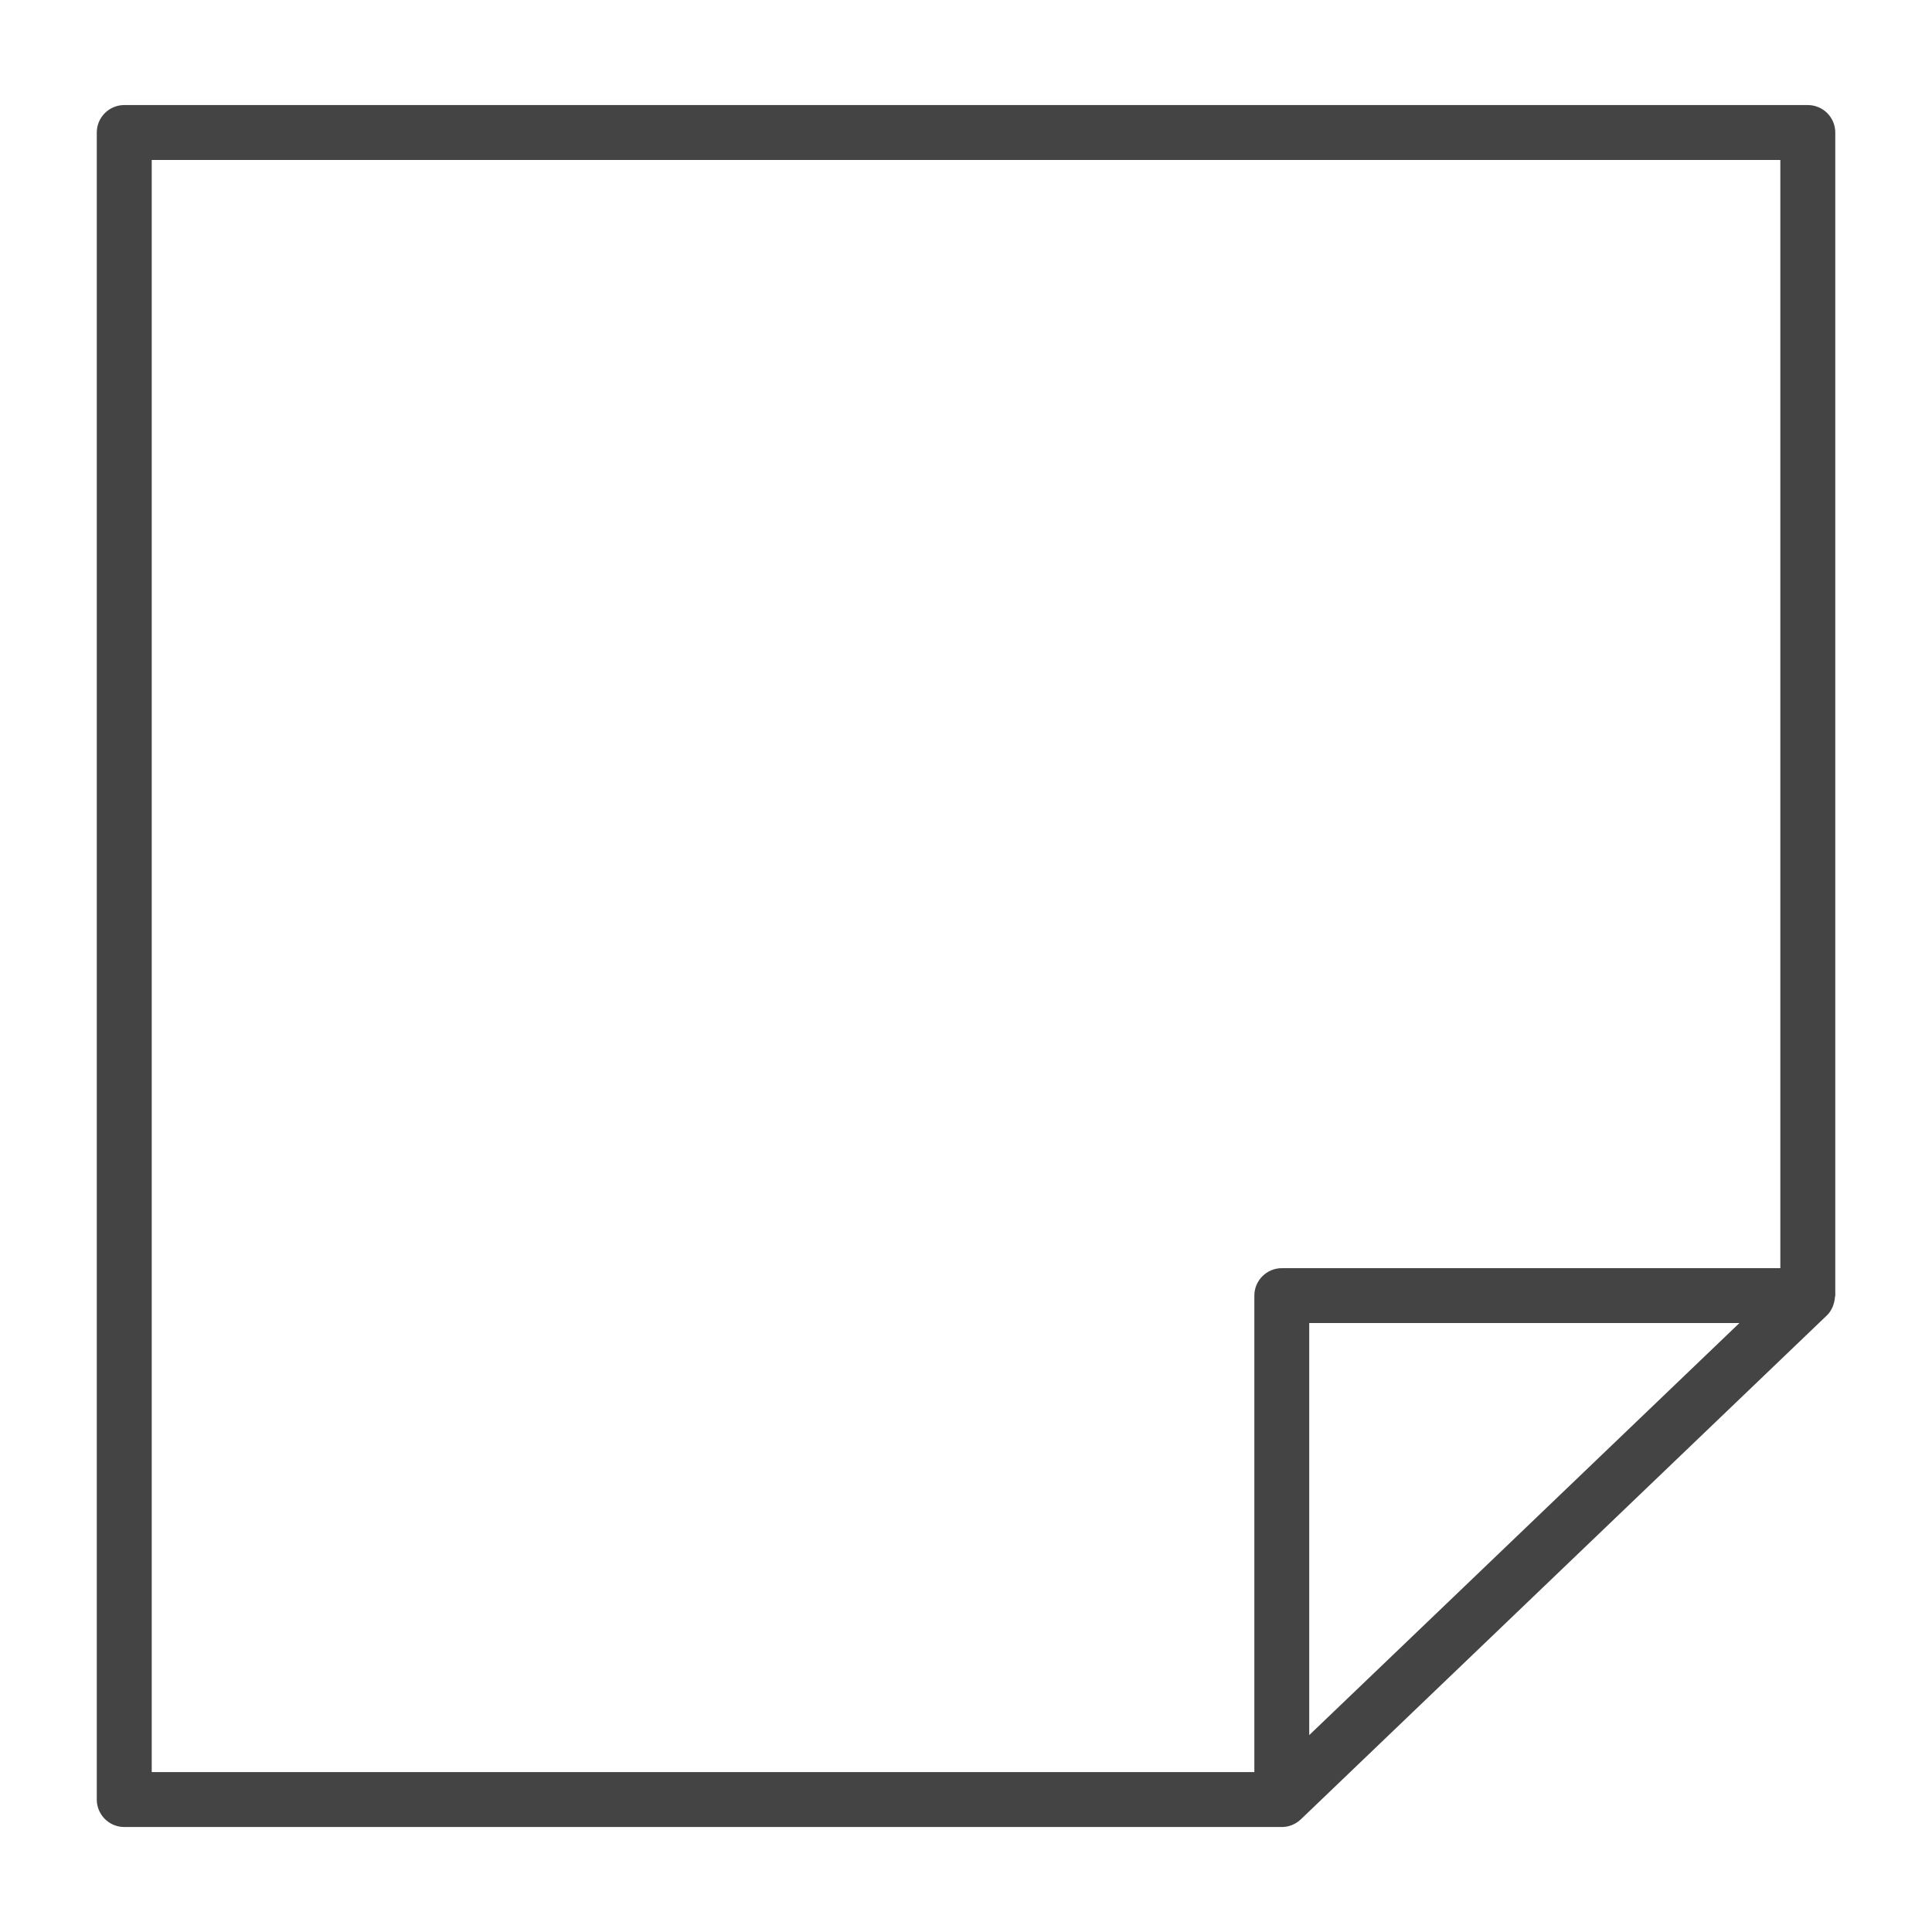 <?xml version="1.0" encoding="utf-8"?>
<!-- Generated by IcoMoon.io -->
<!DOCTYPE svg PUBLIC "-//W3C//DTD SVG 1.1//EN" "http://www.w3.org/Graphics/SVG/1.1/DTD/svg11.dtd">
<svg version="1.1" xmlns="http://www.w3.org/2000/svg" xmlns:xlink="http://www.w3.org/1999/xlink" width="32" height="32" viewBox="0 0 32 32">
<path fill="#444" d="M30.392 21.488c0-0.010 0.006-0.019 0.006-0.028v-19.265c0-0.251-0.204-0.455-0.455-0.455h-27.885c-0.251 0-0.455 0.204-0.455 0.455v27.611c0 0.251 0.204 0.455 0.455 0.455h19.173c0.058 0 0.115-0.011 0.169-0.033s0.103-0.053 0.146-0.094l8.712-8.346c0.041-0.039 0.070-0.085 0.093-0.135 0.007-0.014 0.011-0.028 0.016-0.043 0.014-0.040 0.022-0.081 0.025-0.122zM2.512 2.65h26.976v18.355h-8.257c-0.251 0-0.455 0.204-0.455 0.455v7.891h-18.263v-26.701zM23.265 27.226l-1.58 1.513v-6.825h7.125l-5.545 5.312z"></path>
</svg>
